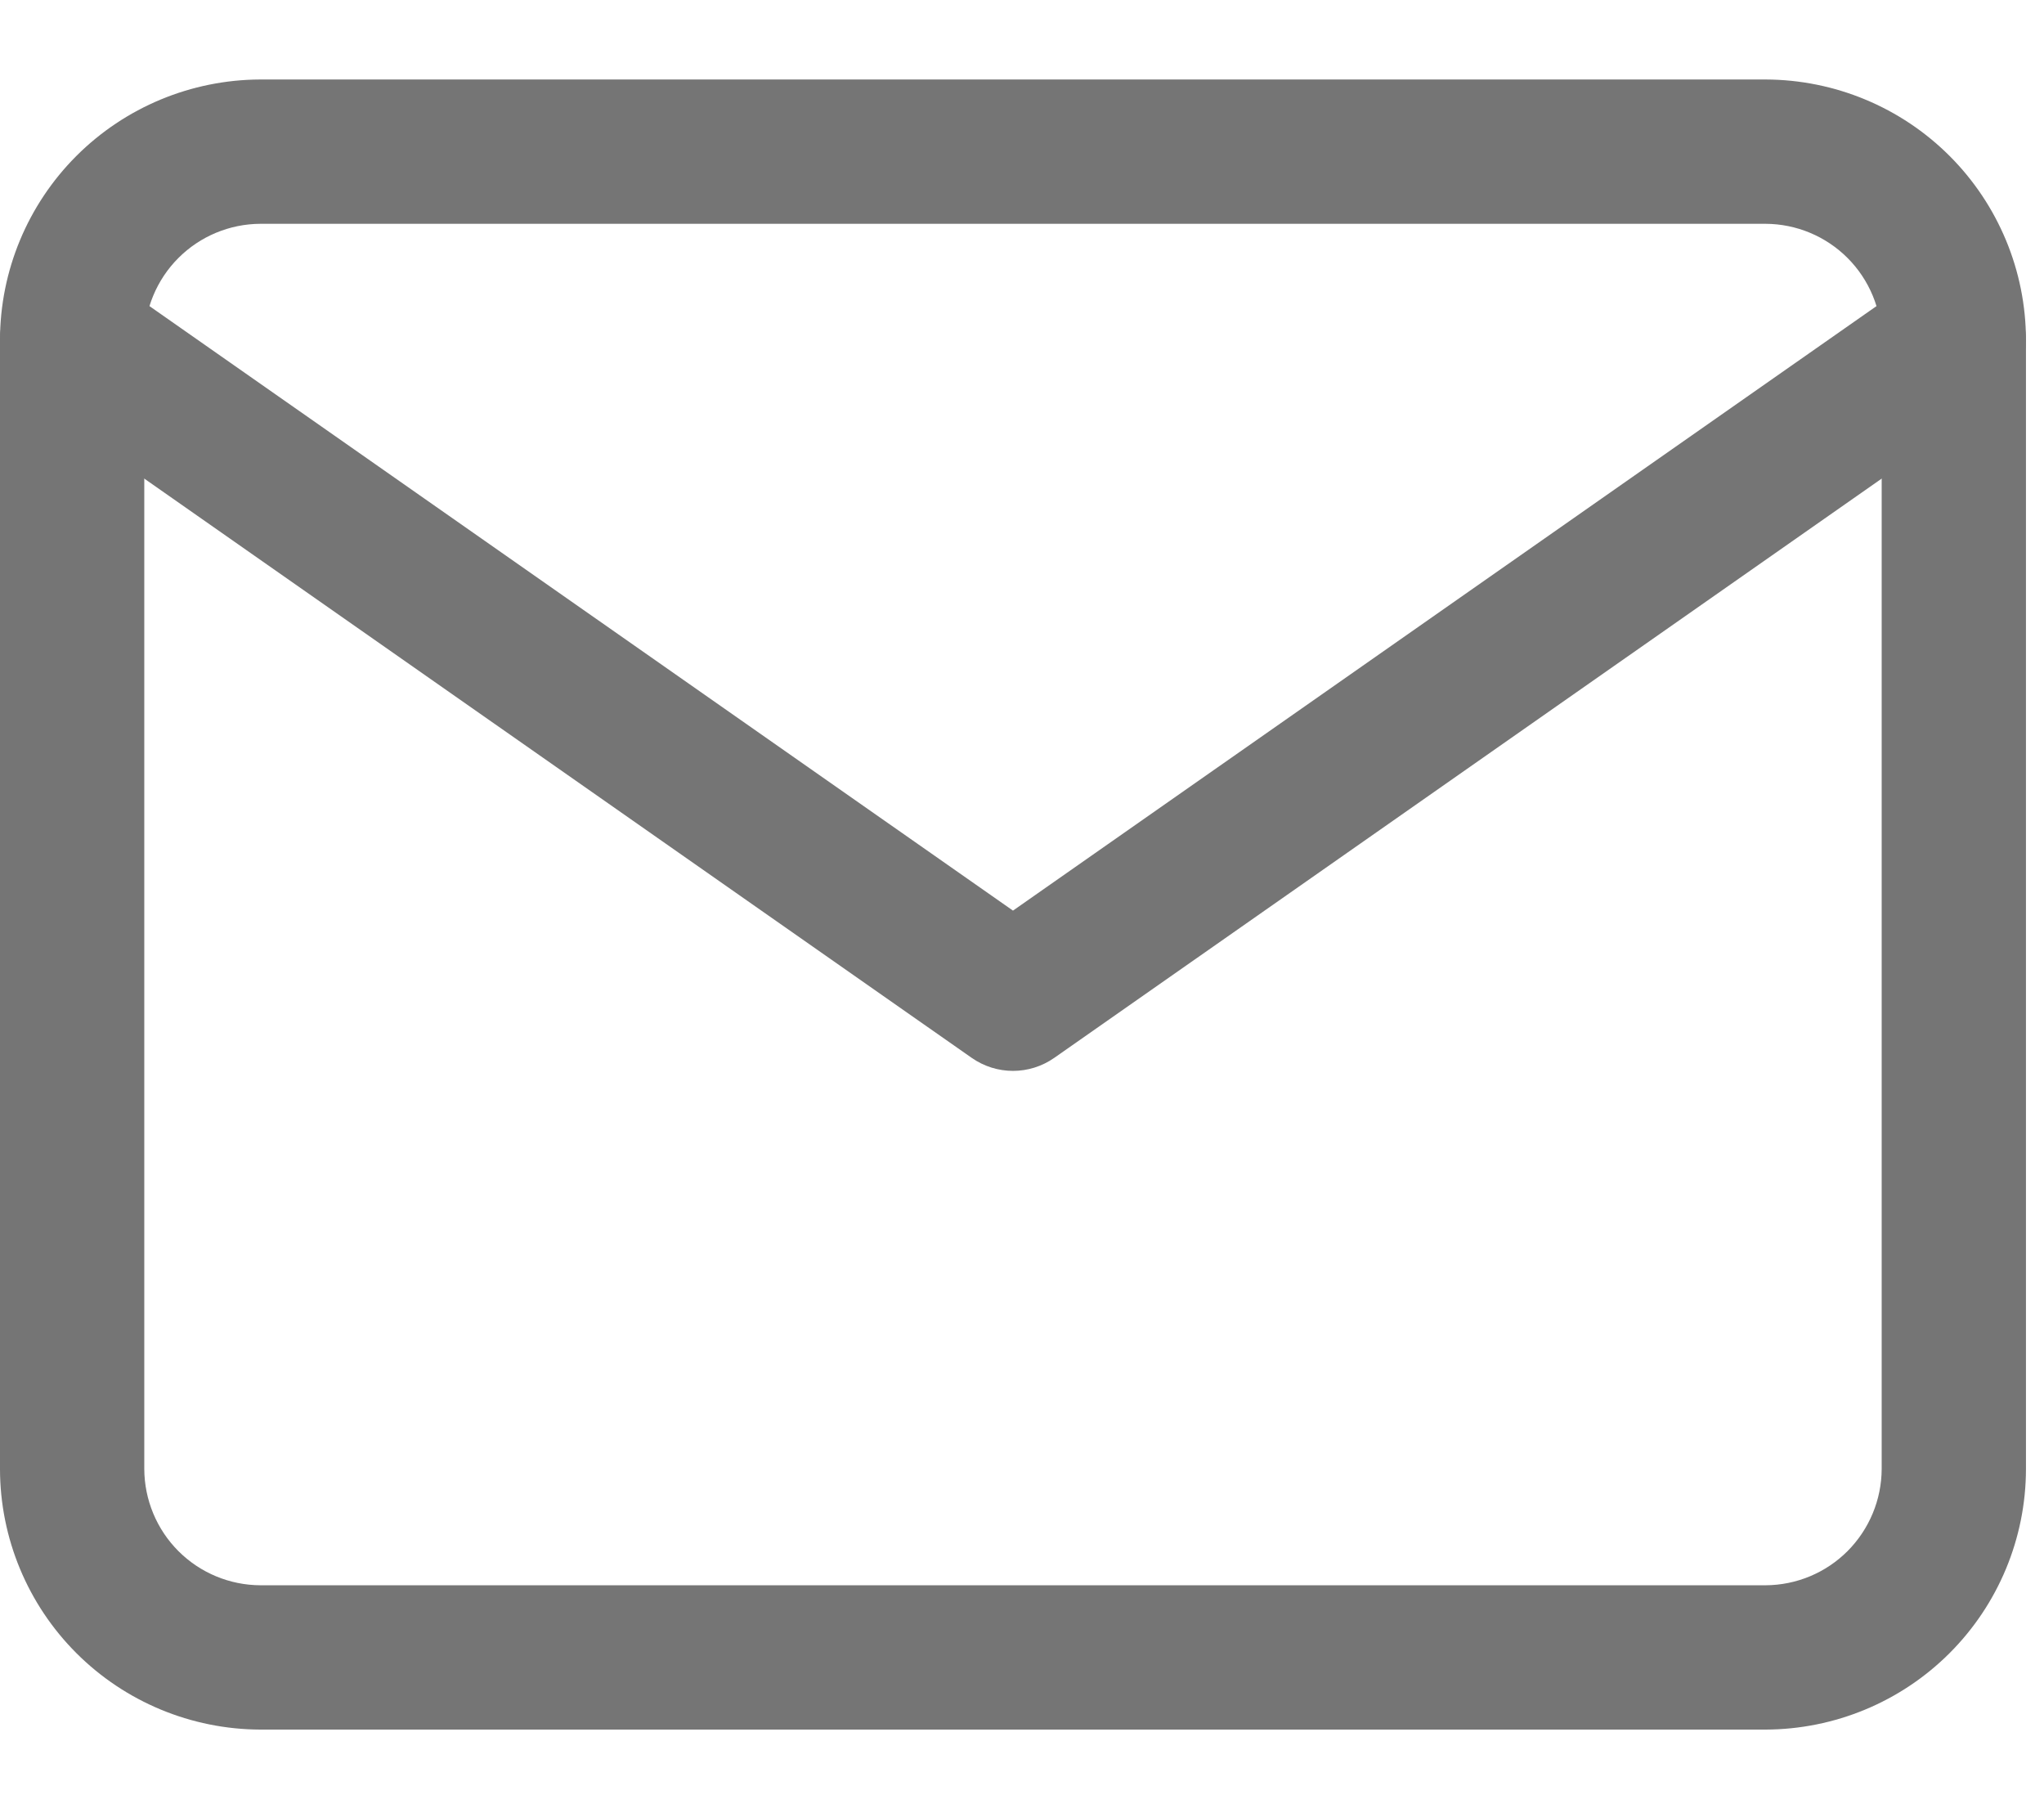 <svg width="17" height="15" viewBox="0 0 17 15" fill="none" xmlns="http://www.w3.org/2000/svg">
<path fill-rule="evenodd" clip-rule="evenodd" d="M2.164 0.661L2.166 0.661L14.686 0.661C15.259 0.663 15.809 0.891 16.215 1.297C16.62 1.702 16.849 2.252 16.85 2.825L16.85 2.827L16.85 12.216L16.85 12.217C16.849 12.791 16.62 13.341 16.215 13.746C15.809 14.152 15.259 14.38 14.686 14.382H2.164C1.591 14.38 1.041 14.152 0.635 13.746C0.23 13.341 0.001 12.791 1.78814e-06 12.217L0 12.216V2.825C0.001 2.252 0.23 1.702 0.635 1.297C1.041 0.891 1.591 0.663 2.164 0.661ZM2.166 1.861C1.91 1.862 1.665 1.964 1.484 2.145C1.303 2.326 1.201 2.572 1.2 2.828V12.215C1.201 12.471 1.303 12.717 1.484 12.898C1.665 13.079 1.91 13.181 2.166 13.182H14.684C14.94 13.181 15.185 13.079 15.366 12.898C15.547 12.716 15.649 12.471 15.65 12.215C15.65 12.215 15.65 12.215 15.65 12.215L15.65 2.828C15.65 2.828 15.65 2.828 15.65 2.828C15.649 2.572 15.547 2.326 15.366 2.145C15.185 1.964 14.94 1.862 14.684 1.861H2.166Z" fill="#757575"/>
<path fill-rule="evenodd" clip-rule="evenodd" d="M0.109 2.483C0.299 2.212 0.673 2.145 0.944 2.336L8.425 7.572L15.906 2.336C16.177 2.145 16.552 2.212 16.741 2.483C16.931 2.754 16.866 3.129 16.594 3.319L8.769 8.796C8.562 8.941 8.288 8.941 8.081 8.796L0.256 3.319C-0.015 3.129 -0.082 2.754 0.109 2.483Z" fill="#757575"/>
</svg>
